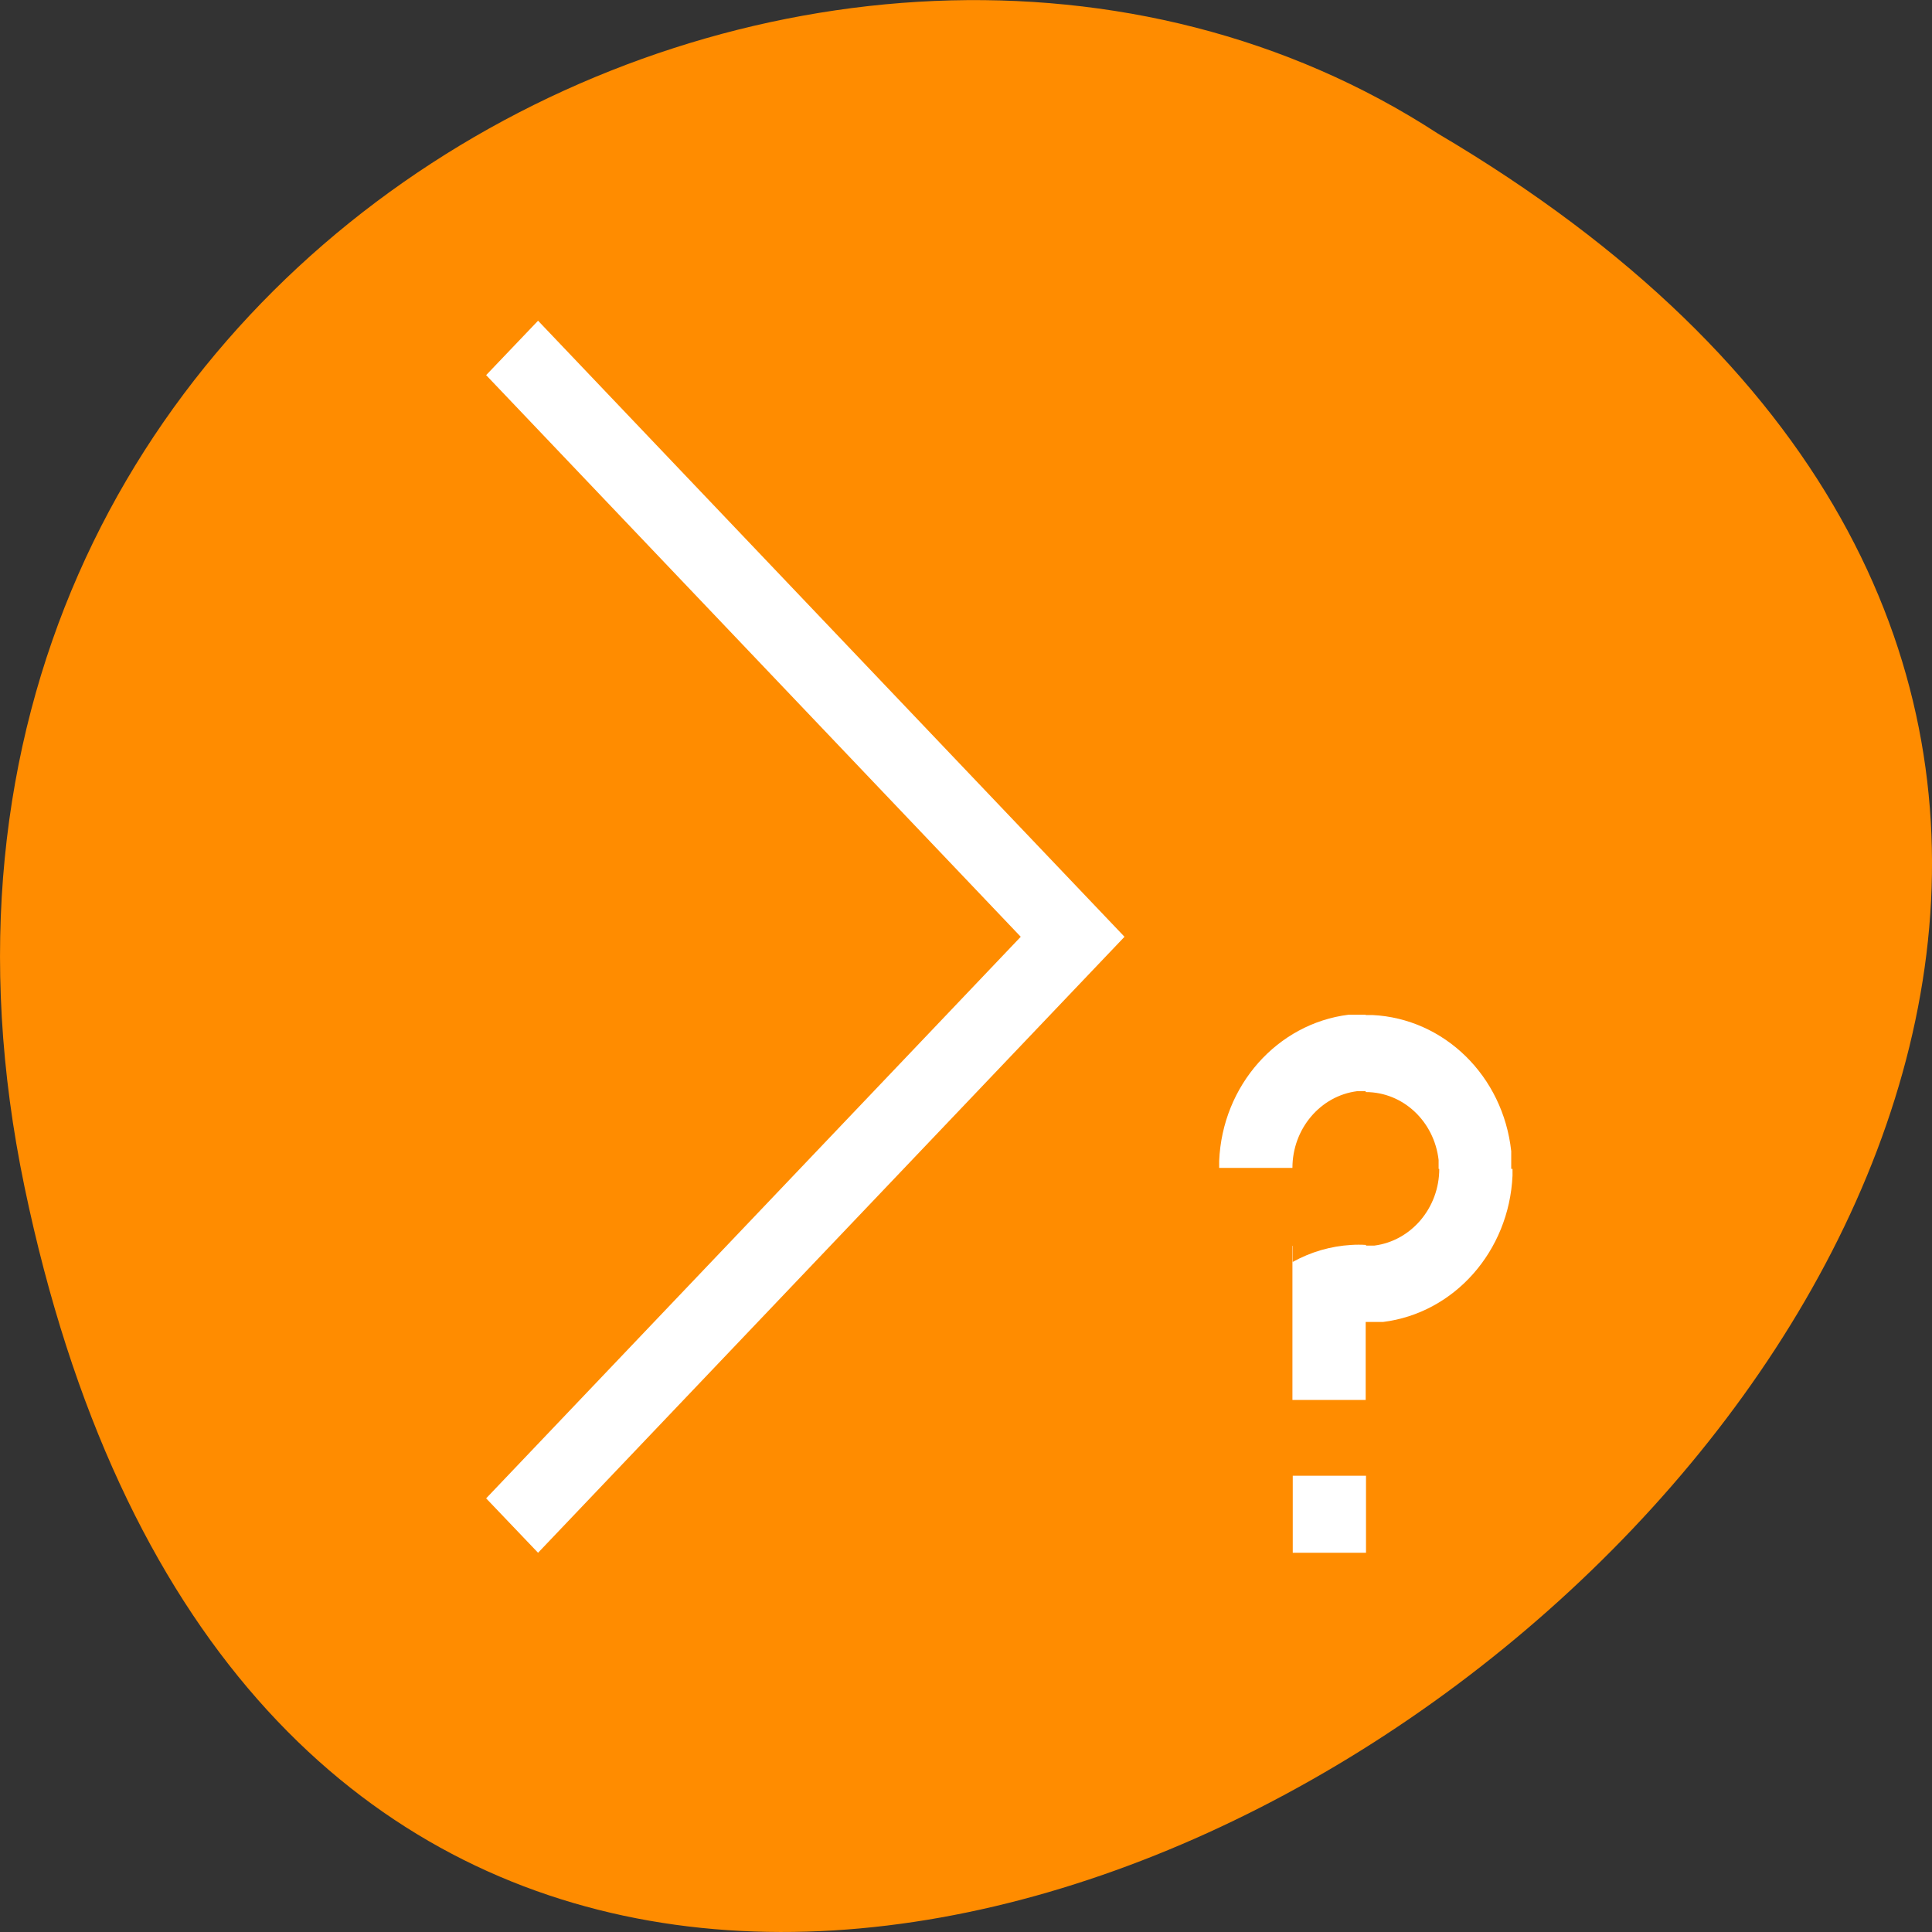 
<svg xmlns="http://www.w3.org/2000/svg" xmlns:xlink="http://www.w3.org/1999/xlink" width="24px" height="24px" viewBox="0 0 24 24" version="1.1">
<rect x="0" y="0" width="24" height="24" fill="#333333" stroke="none"/>
<g id="surface1">
<path style=" stroke:none;fill-rule:nonzero;fill:rgb(100%,54.902%,0%);fill-opacity:1;" d="M 0.305 14.746 C 4.992 37.238 37.23 13.094 17.863 1.66 C 10.34 -3.238 -2.105 3.18 0.305 14.746 Z M 0.305 14.746 "/>
<path style=" stroke:none;fill-rule:nonzero;fill:rgb(100%,100%,100%);fill-opacity:1;" d="M 6.684 3.984 L 6.039 4.66 L 11.617 10.52 L 12.68 11.637 L 11.617 12.754 L 6.039 18.613 L 6.684 19.289 L 12.262 13.43 L 13.969 11.637 L 12.262 9.844 L 6.684 3.984 "/>
<path style=" stroke:none;fill-rule:nonzero;fill:rgb(100%,100%,100%);fill-opacity:1;" d="M 16.754 12.605 C 15.867 12.715 15.184 13.484 15.145 14.422 C 15.145 14.449 15.145 14.477 15.145 14.508 L 16.055 14.508 C 16.055 14.023 16.402 13.613 16.859 13.555 L 16.965 13.555 L 16.965 12.605 Z M 16.965 12.609 L 16.965 13.566 C 17.43 13.566 17.816 13.93 17.871 14.41 L 17.871 14.52 L 17.879 14.52 C 17.879 15.004 17.531 15.414 17.074 15.473 L 16.969 15.473 L 16.969 15.465 C 16.906 15.461 16.848 15.461 16.785 15.465 C 16.531 15.48 16.285 15.551 16.059 15.676 L 16.059 15.477 L 16.055 15.477 L 16.055 17.391 L 16.965 17.391 L 16.965 16.422 L 17.18 16.422 C 18.066 16.312 18.746 15.543 18.789 14.605 C 18.789 14.578 18.789 14.547 18.789 14.52 L 18.773 14.52 L 18.773 14.301 C 18.672 13.367 17.941 12.652 17.047 12.609 C 17.02 12.609 16.992 12.609 16.965 12.609 Z M 16.059 18.332 L 16.059 19.289 L 16.969 19.289 L 16.969 18.332 Z M 16.059 18.332 "/>
</g>
</svg>
